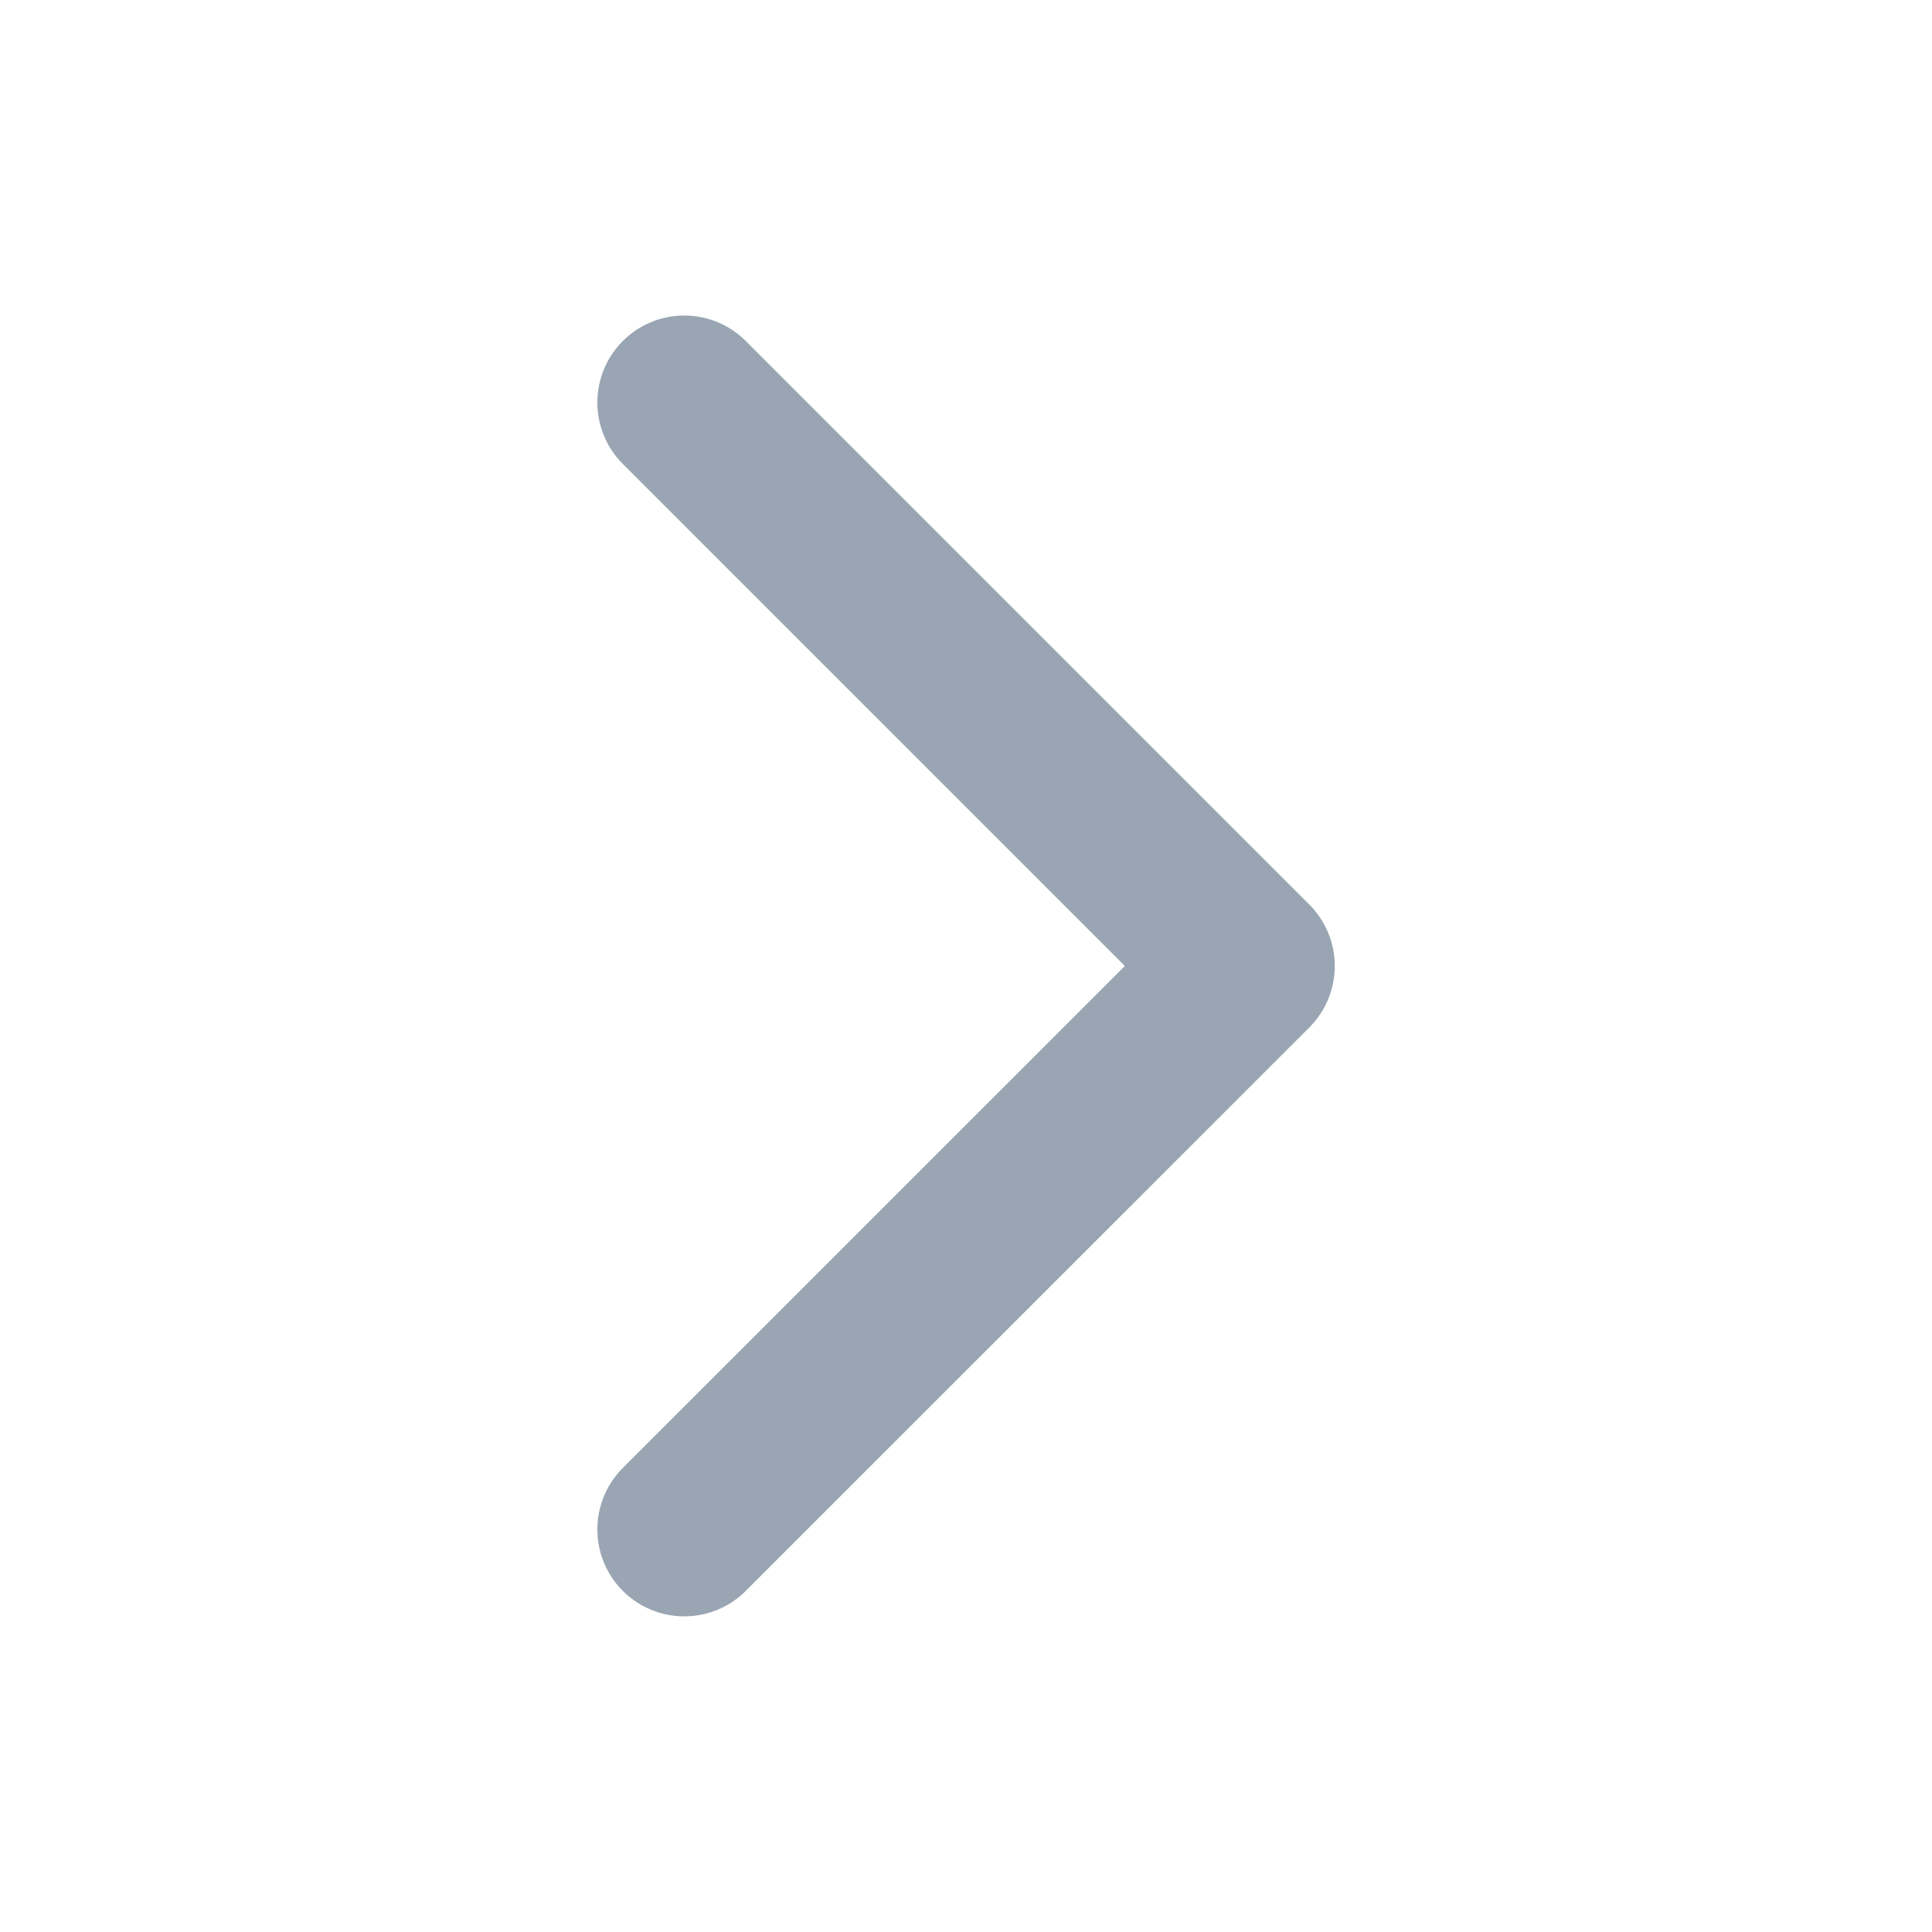 <svg width="16" height="16" viewBox="0 0 16 16" fill="none" xmlns="http://www.w3.org/2000/svg">
<g opacity="0.5">
<path d="M5.667 3.333L10.334 8L5.667 12.666" stroke="#334C65" stroke-width="1.44" stroke-linecap="round" stroke-linejoin="round"/>
</g>
</svg>
